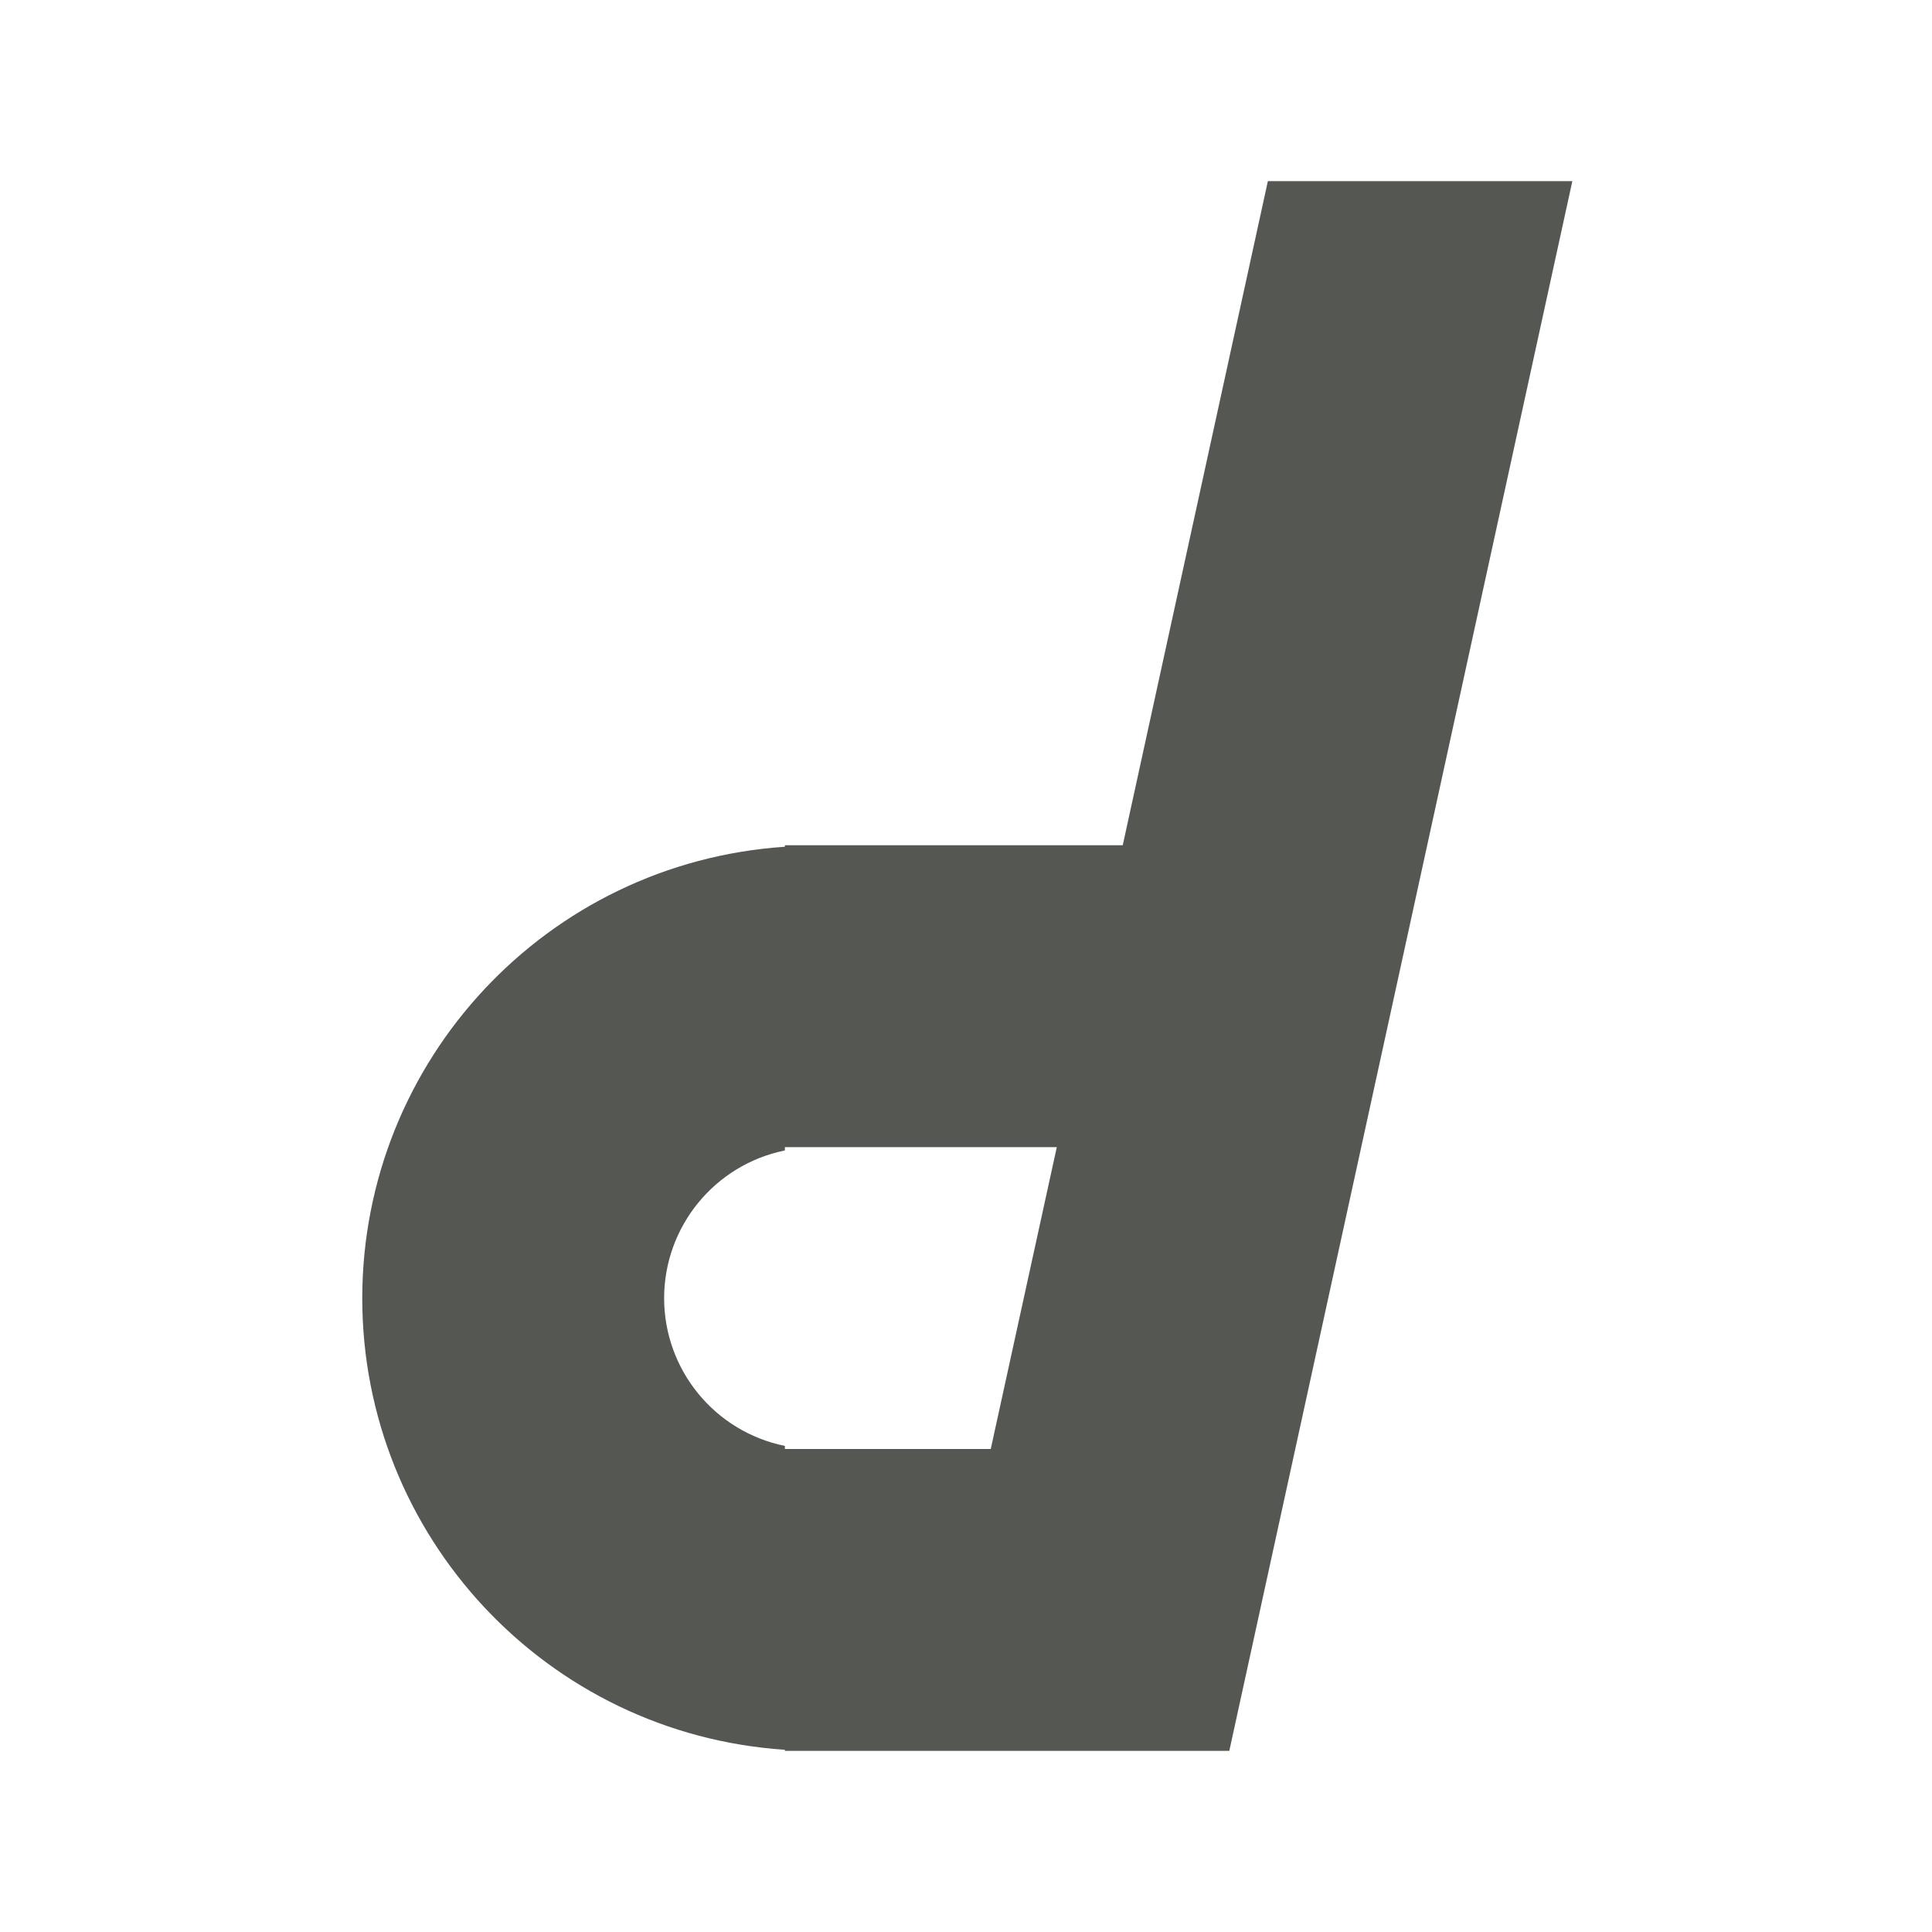 <svg height="32" viewBox="0 0 32 32" width="32" xmlns="http://www.w3.org/2000/svg"><path d="m21 3-2.404 11h-5.596v.025c-3.936.263-6.995 3.53-7 7.475 0 3.948 3.061 7.219 7 7.482v.018h2.318.682 4.361l5.682-26zm-8 16h4.504l-1.094 5h-3.41v-.051c-1.164-.238-2-1.261-2-2.449.002-1.186.838-2.208 2-2.445z" fill="#555753" stroke-width="1.3"/></svg>